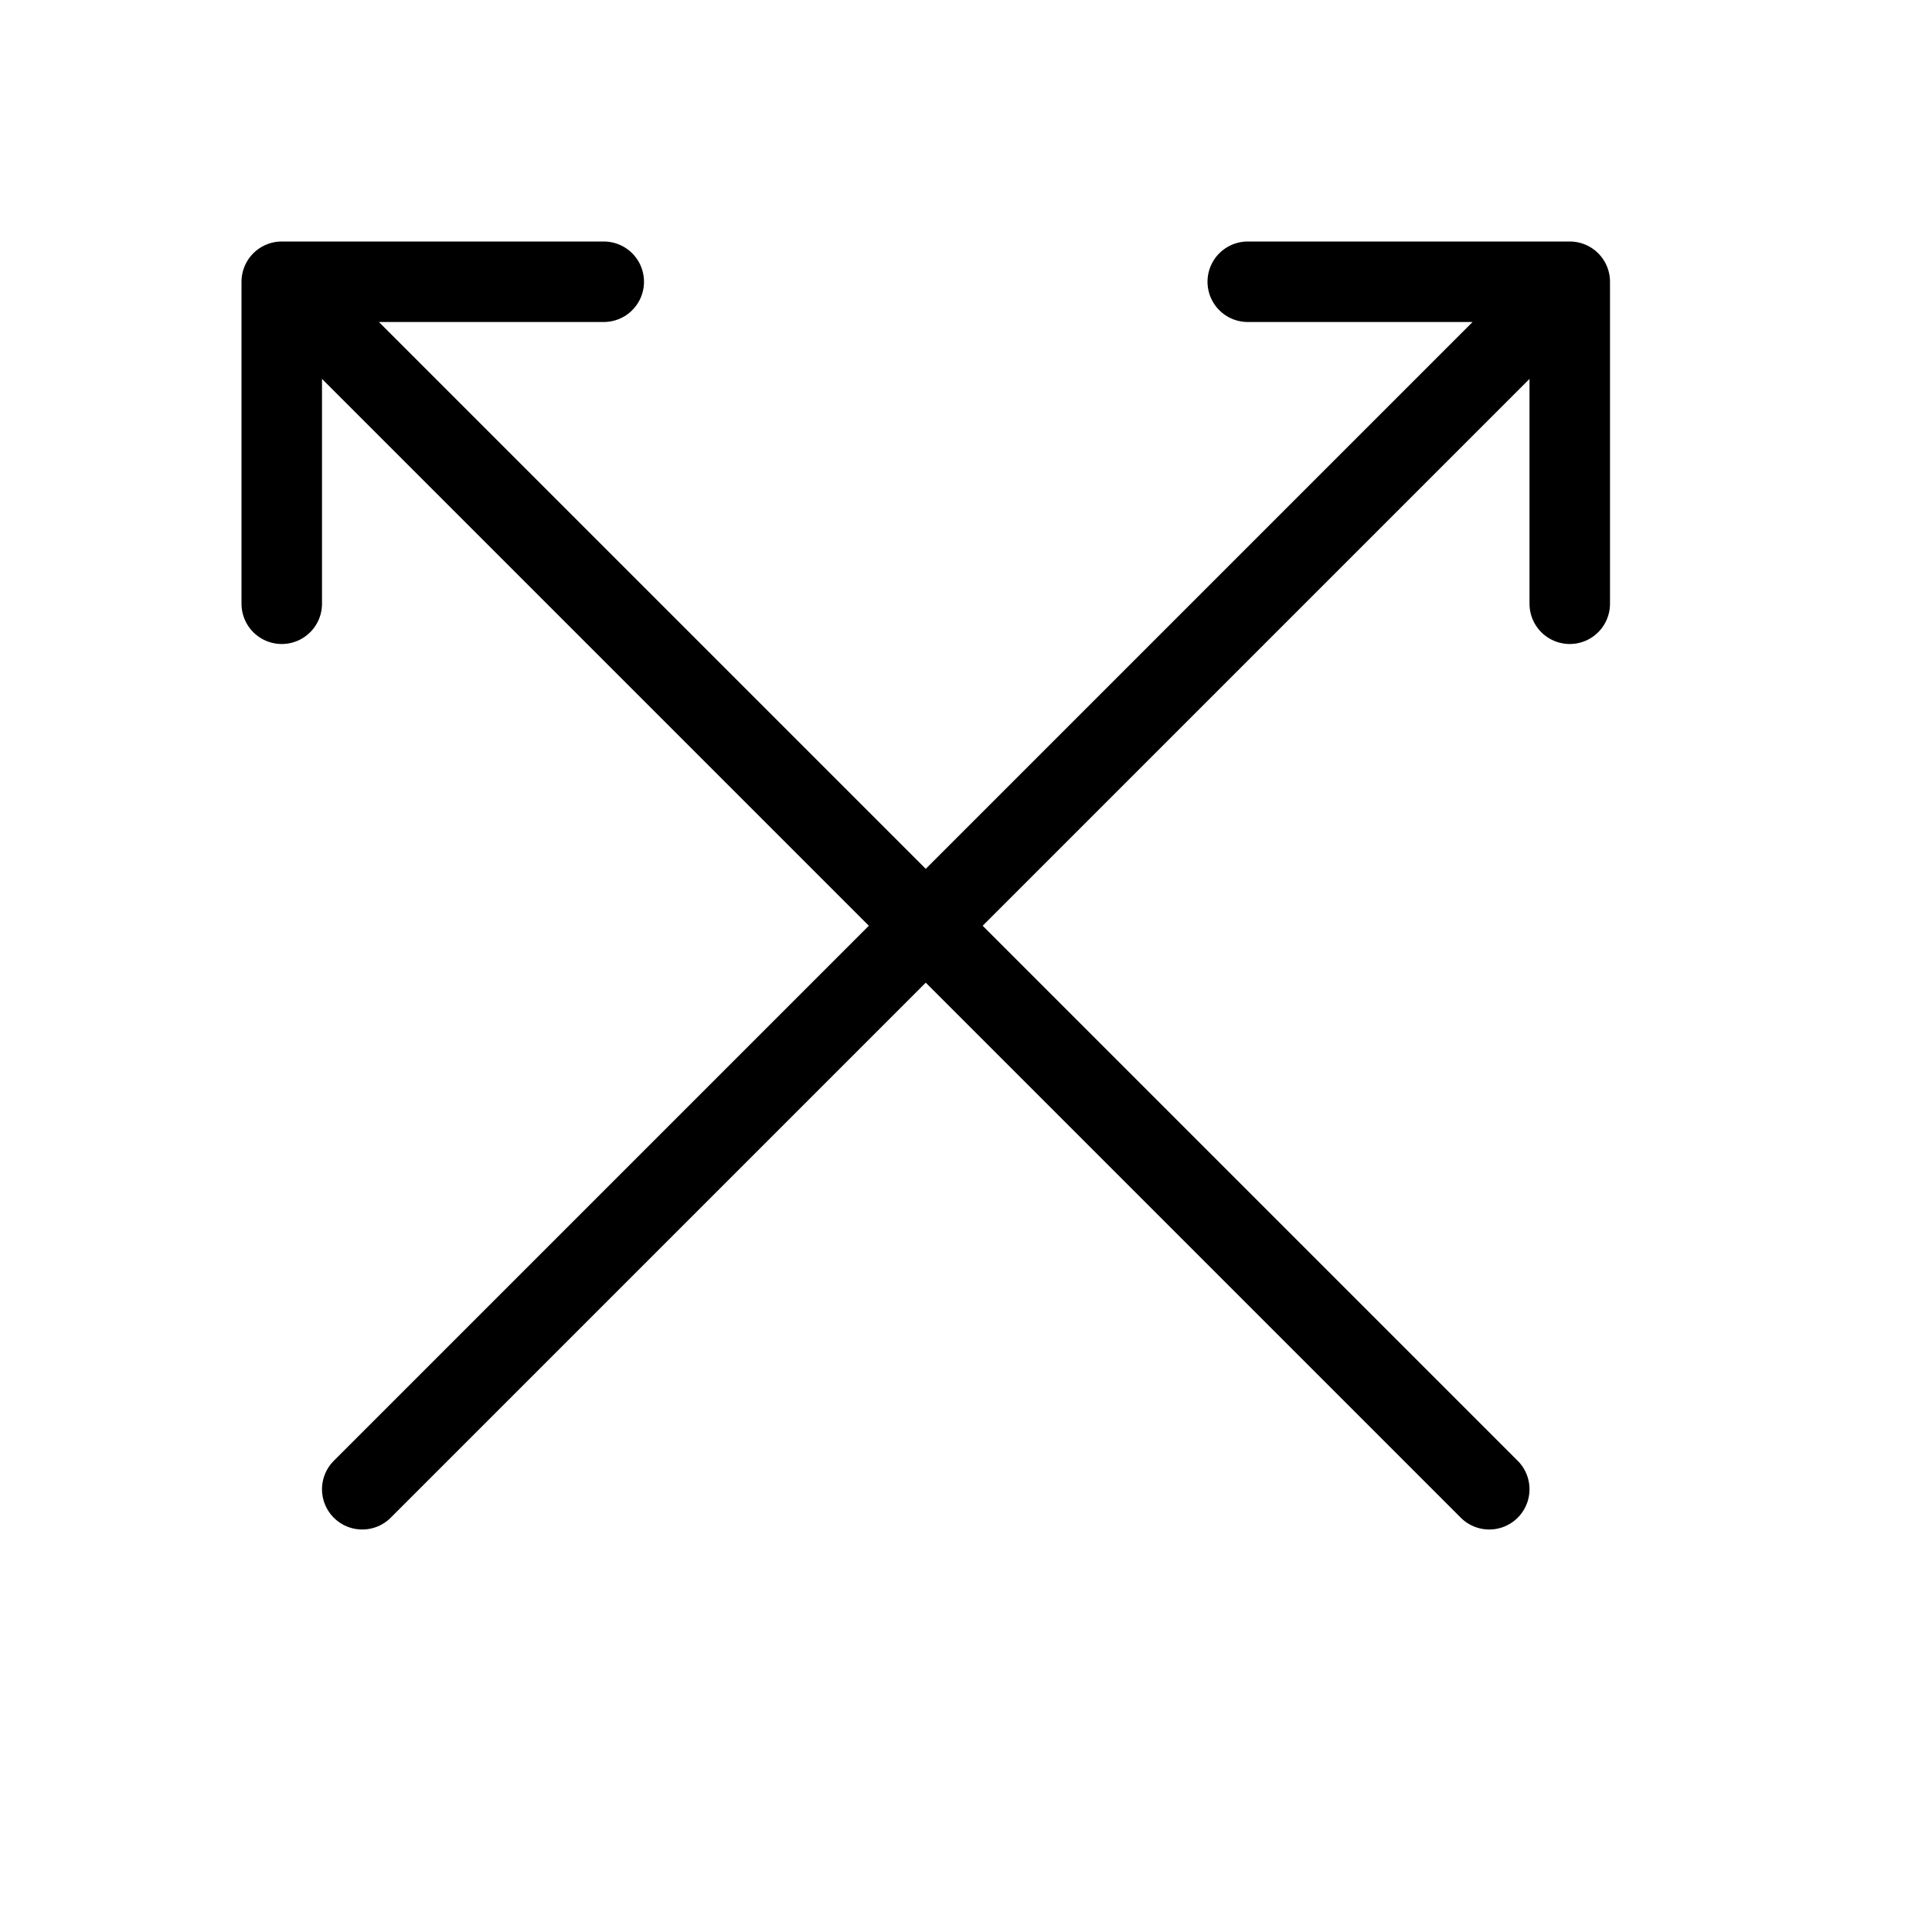 <svg height="24" viewBox="0 0 24 24" width="24" xmlns="http://www.w3.org/2000/svg"><path d="m4.5 18.5 15-15m-1 15-15-15m4 0h-4v4m16 0v-4h-4" fill="none" stroke="#000" stroke-linecap="round" stroke-linejoin="round"/></svg>